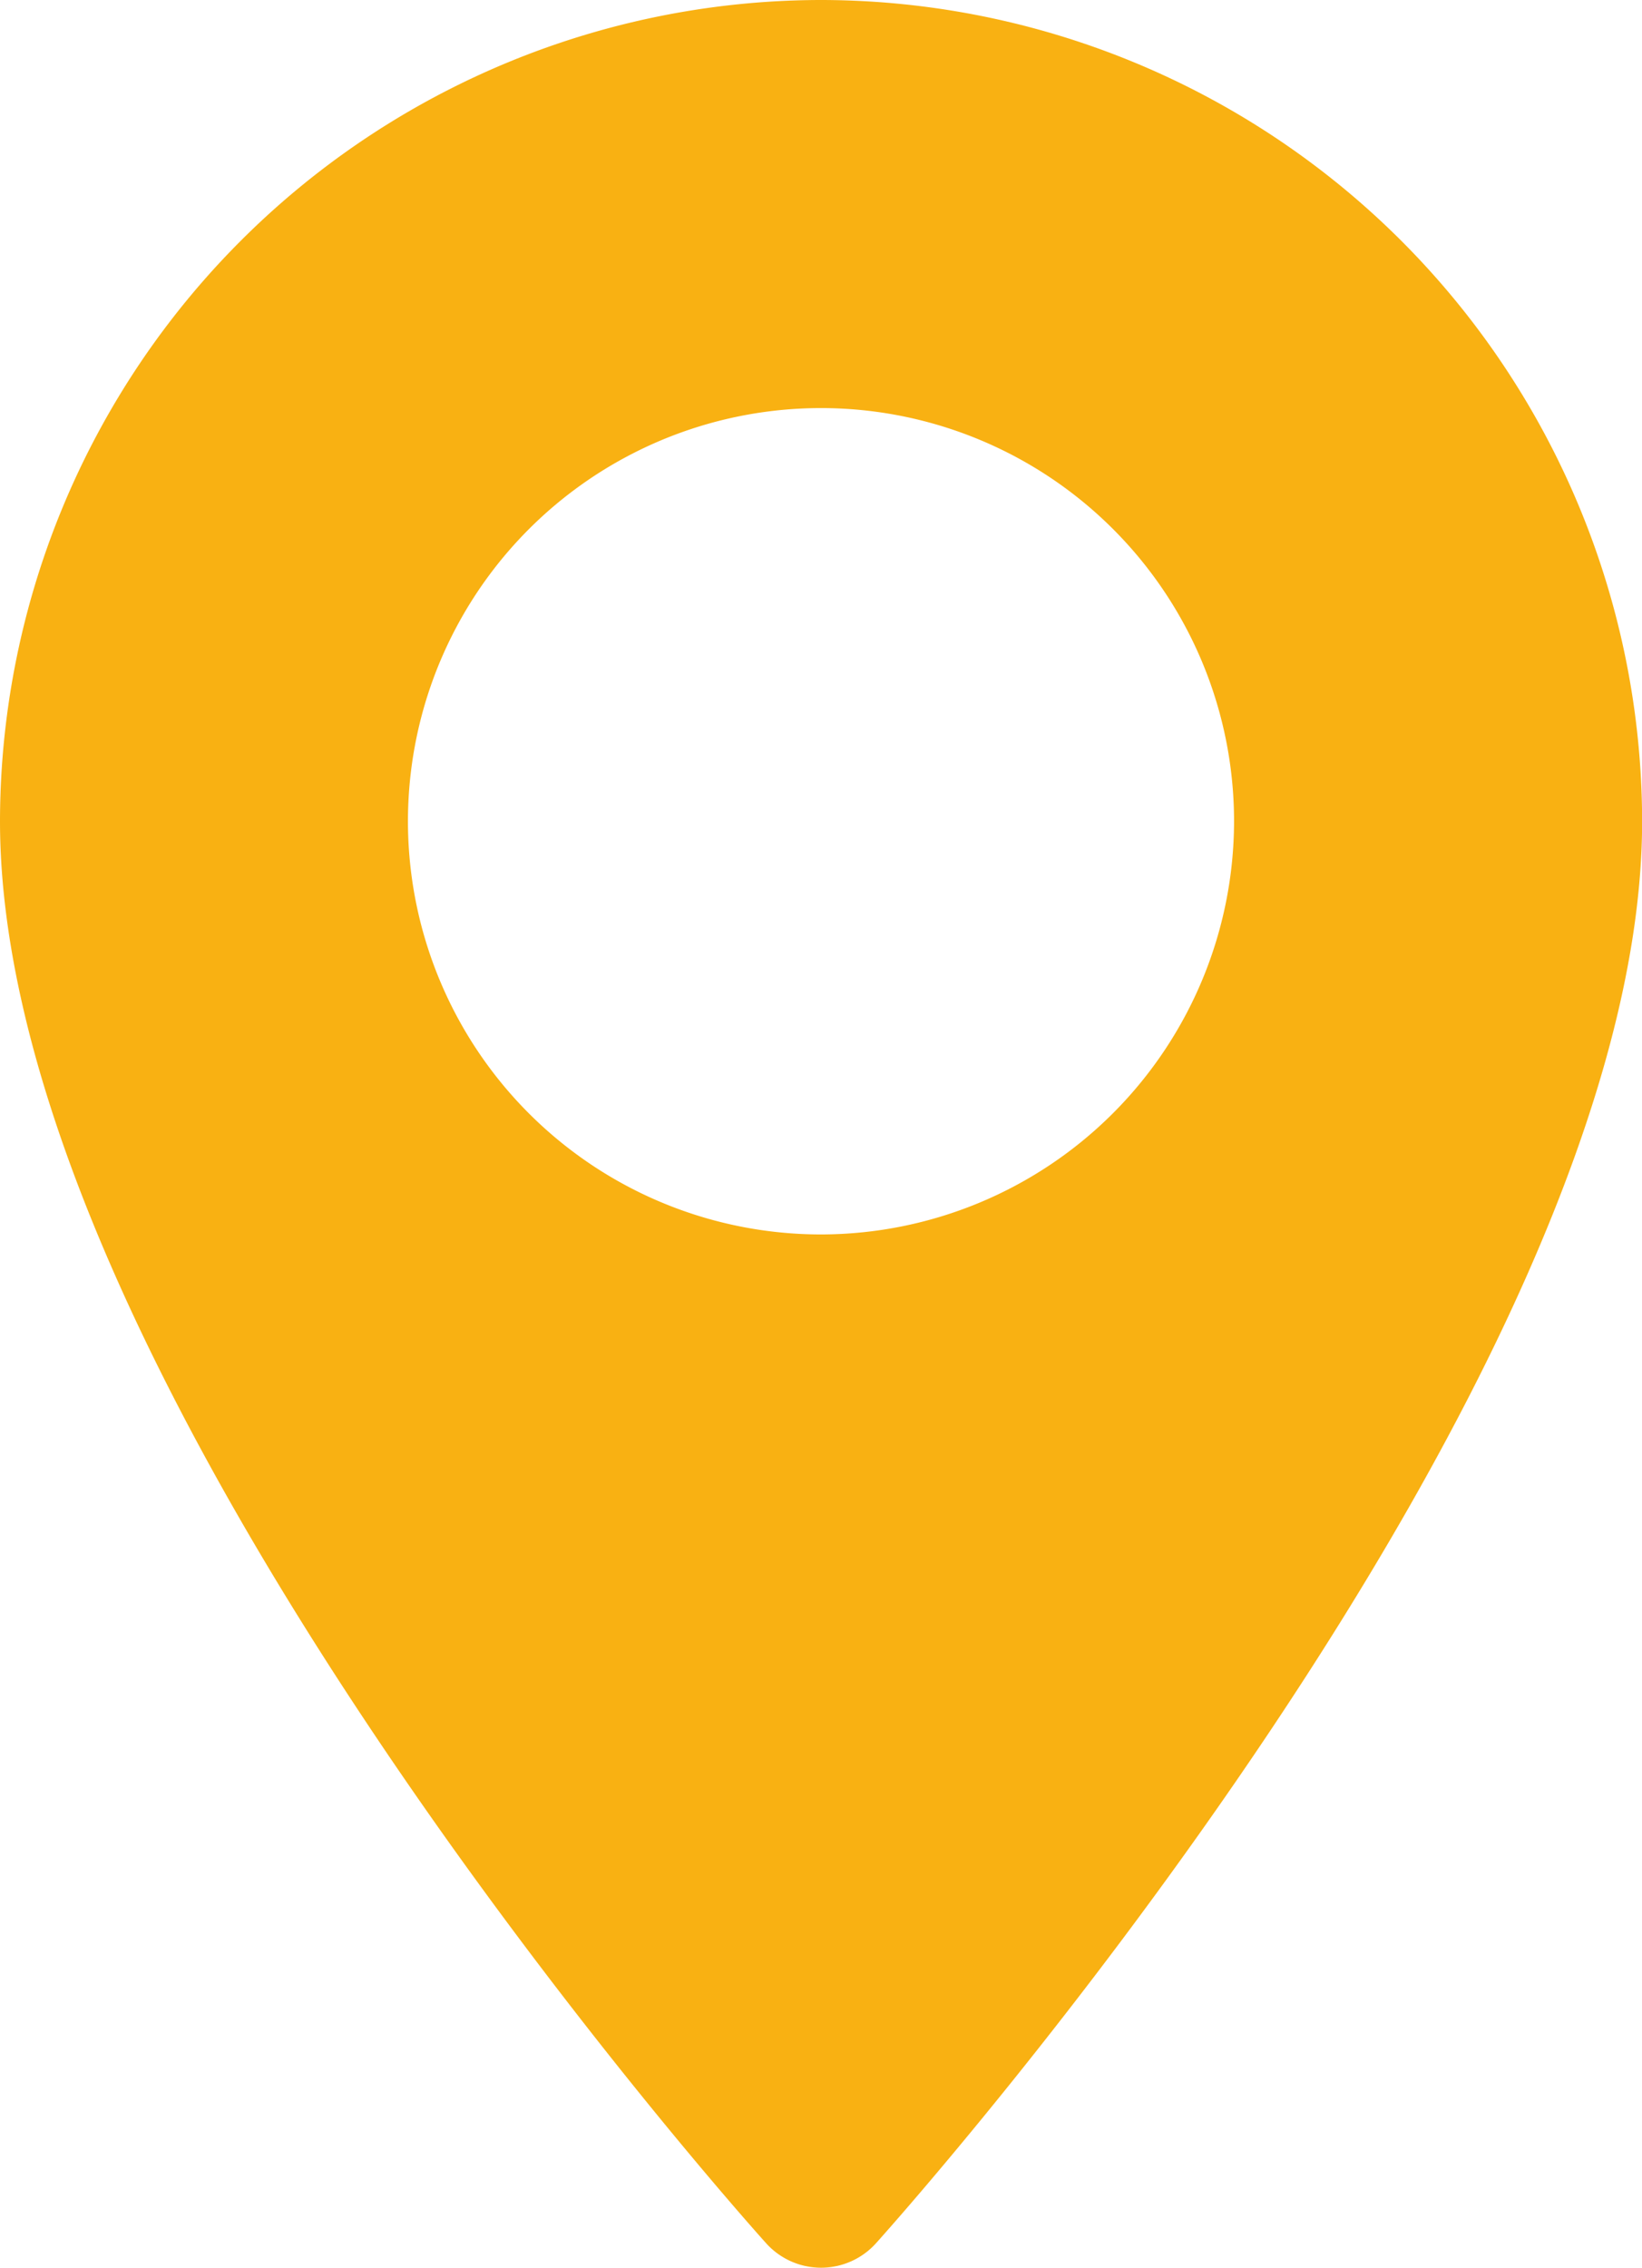 <svg xmlns="http://www.w3.org/2000/svg" width="14.486" height="20" viewBox="0 0 14.486 20">
  <g id="maps-and-flags" transform="translate(-70.573)">
    <g id="Group_90" data-name="Group 90" transform="translate(70.573)">
      <path id="Path_107" data-name="Path 107" d="M77.816,0a7.251,7.251,0,0,0-7.243,7.243c0,4.957,6.482,12.233,6.758,12.54a.652.652,0,0,0,.971,0c.276-.307,6.758-7.584,6.758-12.54A7.252,7.252,0,0,0,77.816,0Zm0,10.887A3.644,3.644,0,1,1,81.46,7.243,3.648,3.648,0,0,1,77.816,10.887Z" transform="translate(-70.573)" fill="#f9b112"/>
    </g>
  </g>
</svg>
